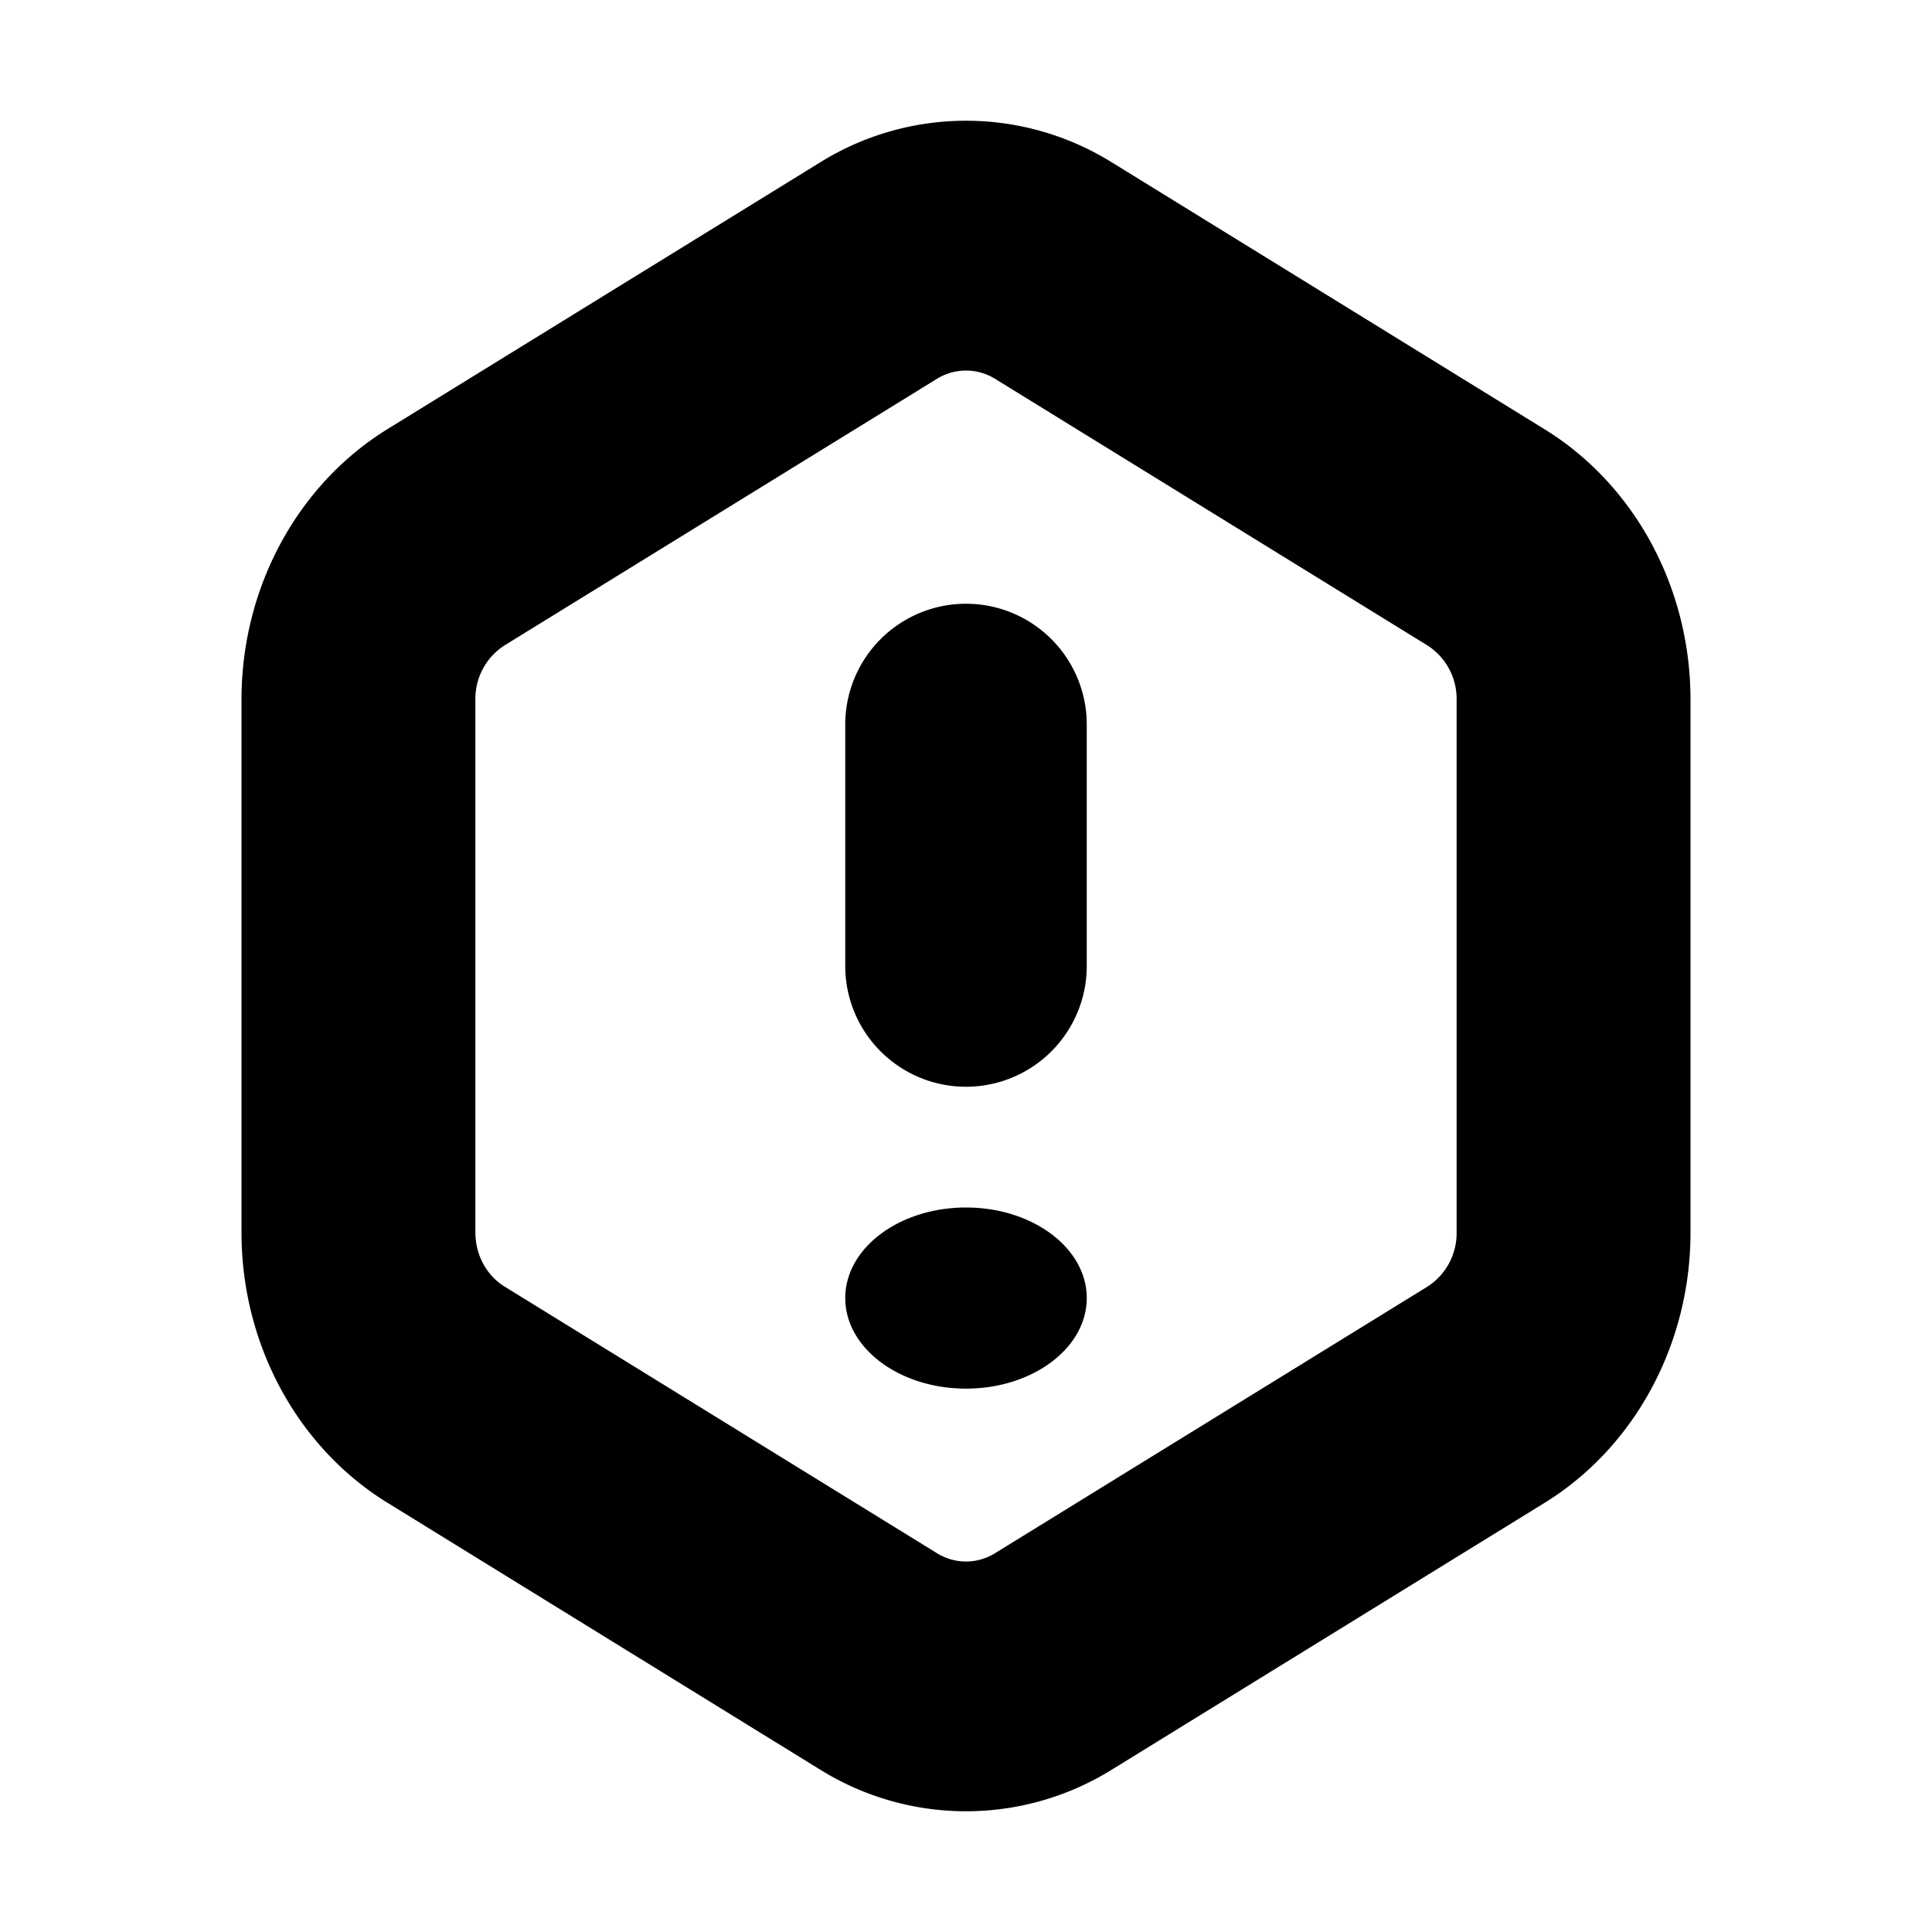 <svg width="16" height="16" viewBox="0 0 16 16" xmlns="http://www.w3.org/2000/svg"><title>icn/spam</title><path d="M12.79 3.554c.749.461 1.21 1.315 1.21 2.239v4.414c0 .924-.461 1.778-1.21 2.24l-3.58 2.207a2.288 2.288 0 0 1-2.42 0l-3.58-2.208C2.461 11.985 2 11.131 2 10.207V5.793c0-.924.461-1.778 1.21-2.24l3.58-2.207a2.288 2.288 0 0 1 2.42 0l3.58 2.208zm-4.548-.416a.458.458 0 0 0-.484 0l-3.58 2.207a.525.525 0 0 0-.241.448v4.414c0 .185.092.356.242.448l3.579 2.207c.15.093.334.093.484 0l3.58-2.207a.525.525 0 0 0 .241-.448V5.793a.525.525 0 0 0-.242-.448L8.242 3.138zM8 5a1 1 0 0 1 1 1v2a1 1 0 1 1-2 0V6a1 1 0 0 1 1-1zm0 6.5c-.552 0-1-.336-1-.75S7.448 10 8 10s1 .336 1 .75-.448.75-1 .75z" fill="#000" fill-rule="nonzero"/></svg>